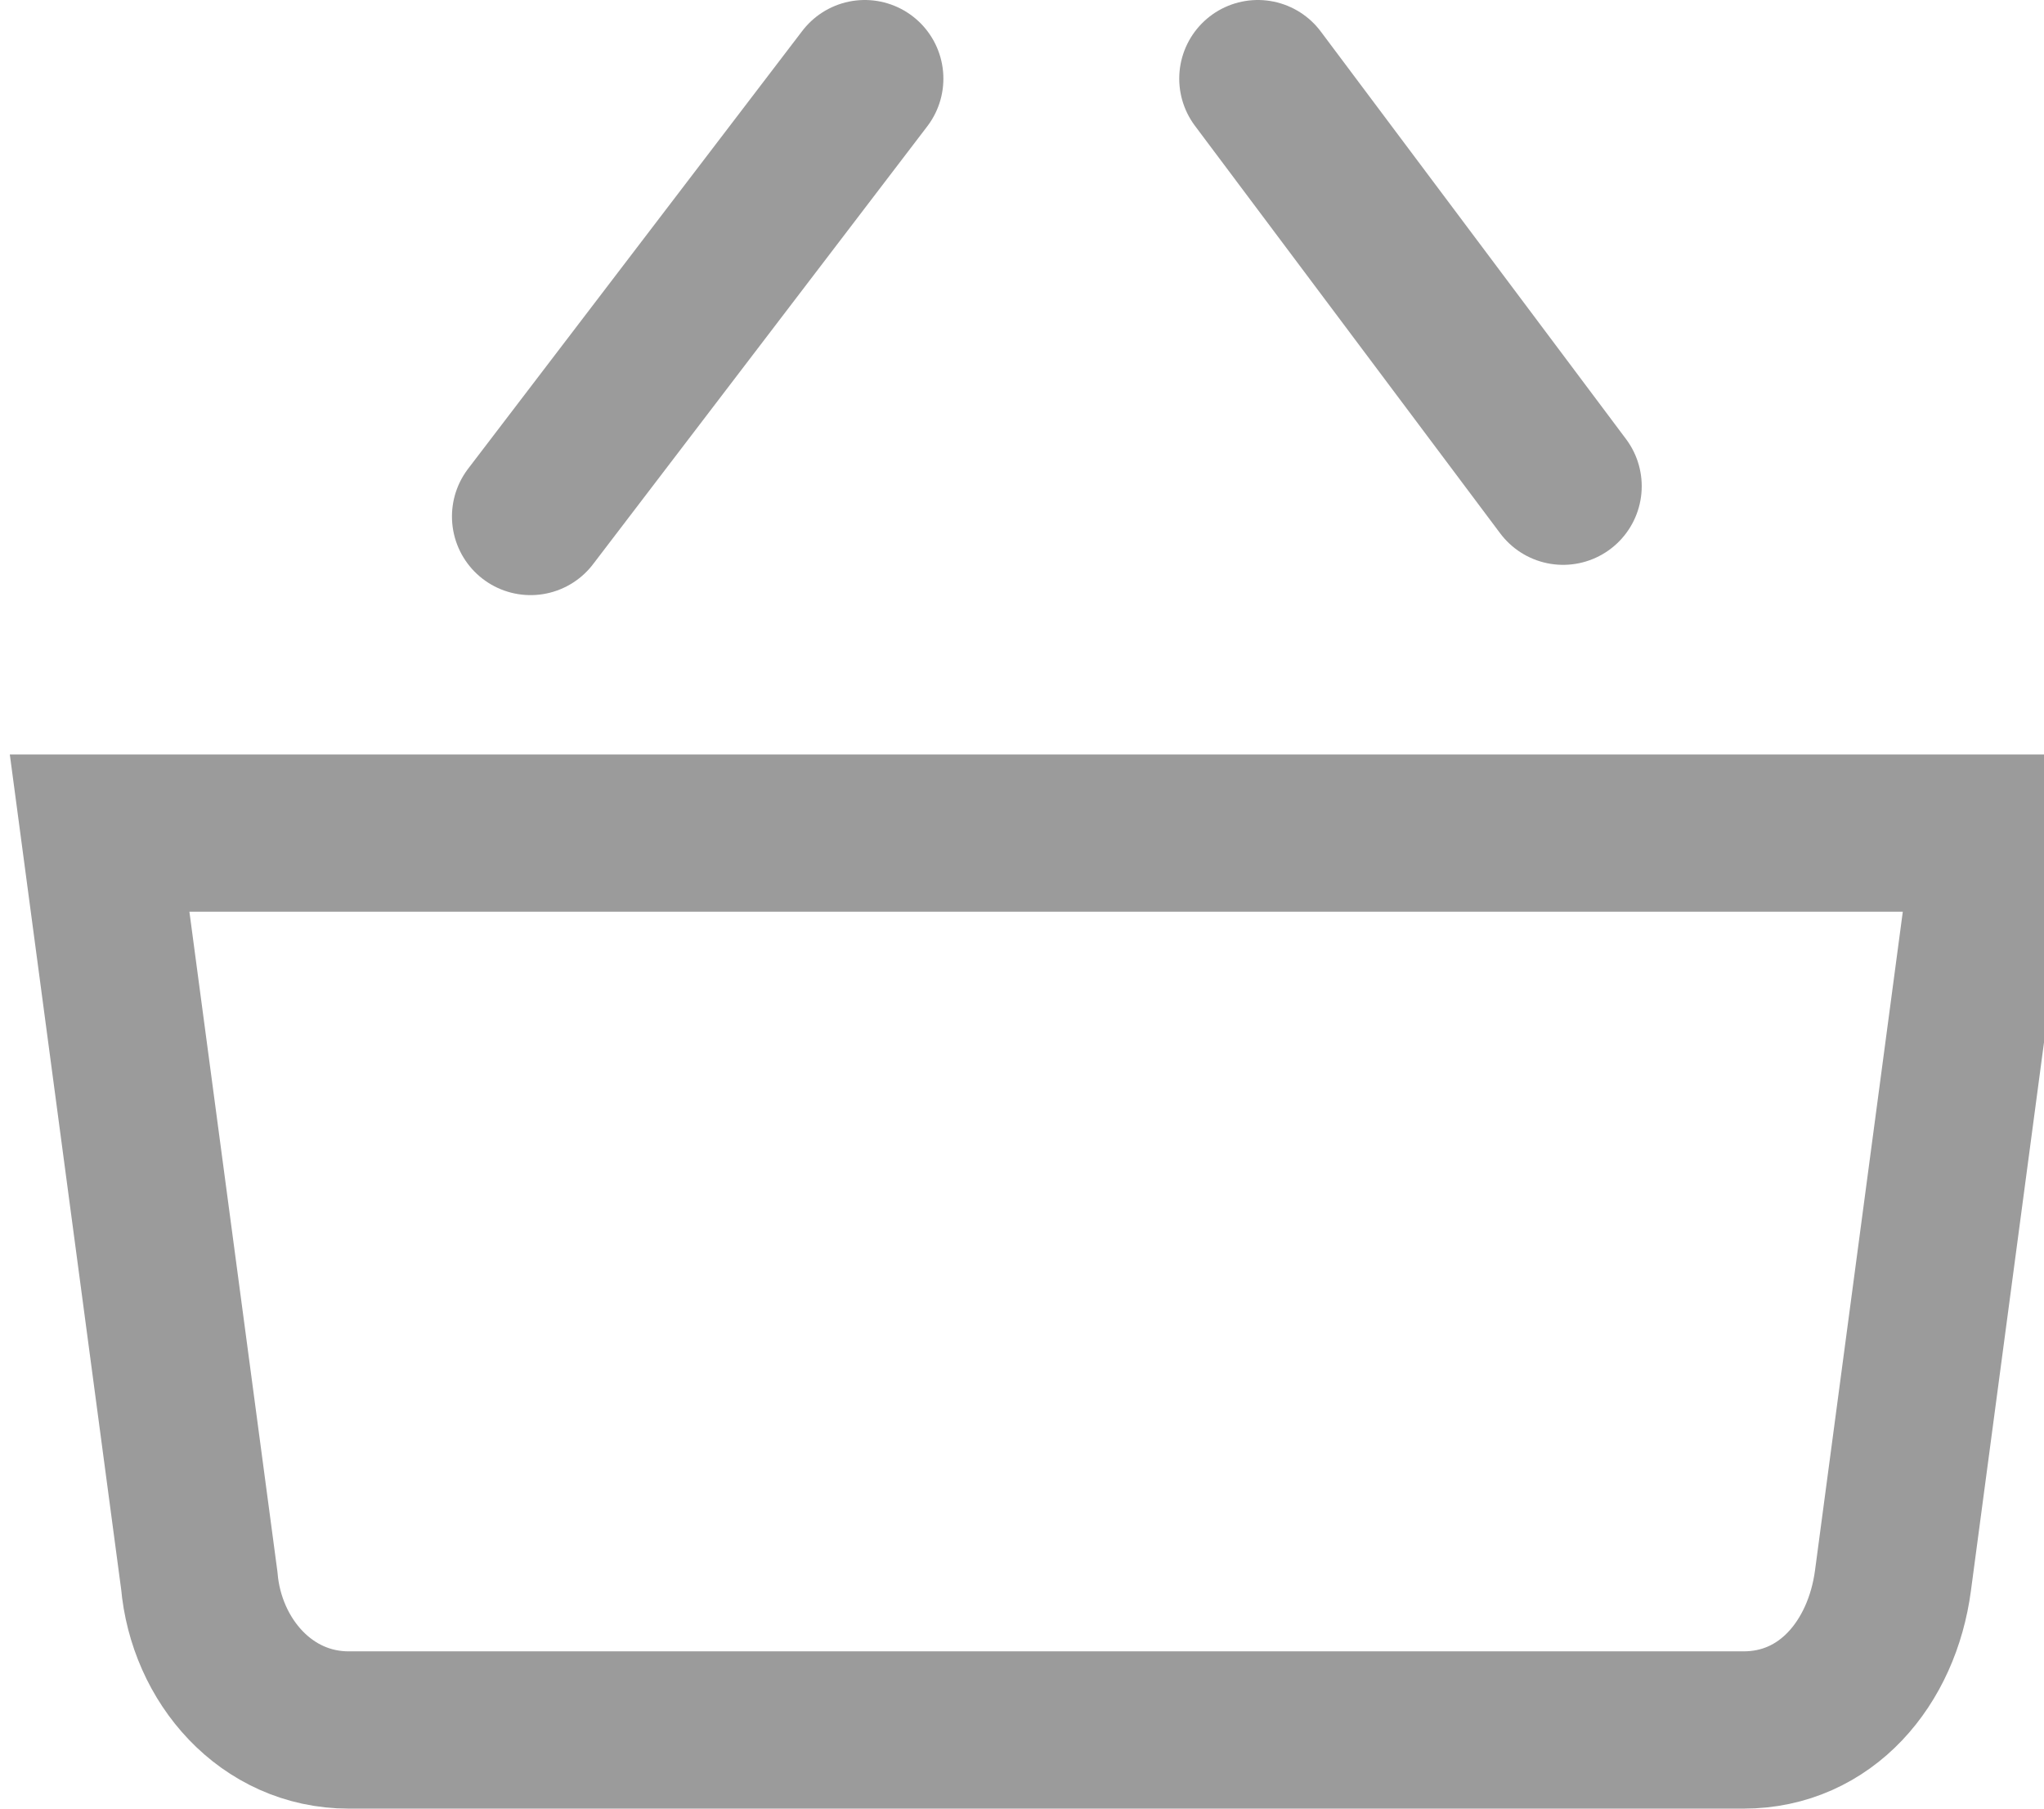 <?xml version="1.0" encoding="UTF-8" standalone="no"?> <svg width="26px" height="23px" viewBox="0 0 26 23" version="1.1" xmlns="http://www.w3.org/2000/svg" xmlns:xlink="http://www.w3.org/1999/xlink" xmlns:sketch="http://www.bohemiancoding.com/sketch/ns"> <title>cart</title> <desc></desc> <defs></defs> <g id="Page-1" stroke="none" stroke-width="1" fill="none" fill-rule="evenodd" sketch:type="MSPage"> <g id="Line-+-Line-+-Path" sketch:type="MSLayerGroup" transform="translate(1, 1)" stroke="#9b9b9b" stroke-width="2"> <path d="M5.749,5.568 L10,0" id="Line" stroke-linecap="round" sketch:type="MSShapeGroup"></path> <path d="M18.883,5.183 L15,0" id="Line" stroke-linecap="round" sketch:type="MSShapeGroup"></path> <path d="M0.267,9.594 L1.535,19.099 C1.624,20.119 2.386,21 3.436,21 L21.178,21 C22.228,21 22.94,20.148 23.079,19.099 L24.346,9.594 L0.267,9.594 Z" id="Path" sketch:type="MSShapeGroup"></path> </g> </g> </svg>